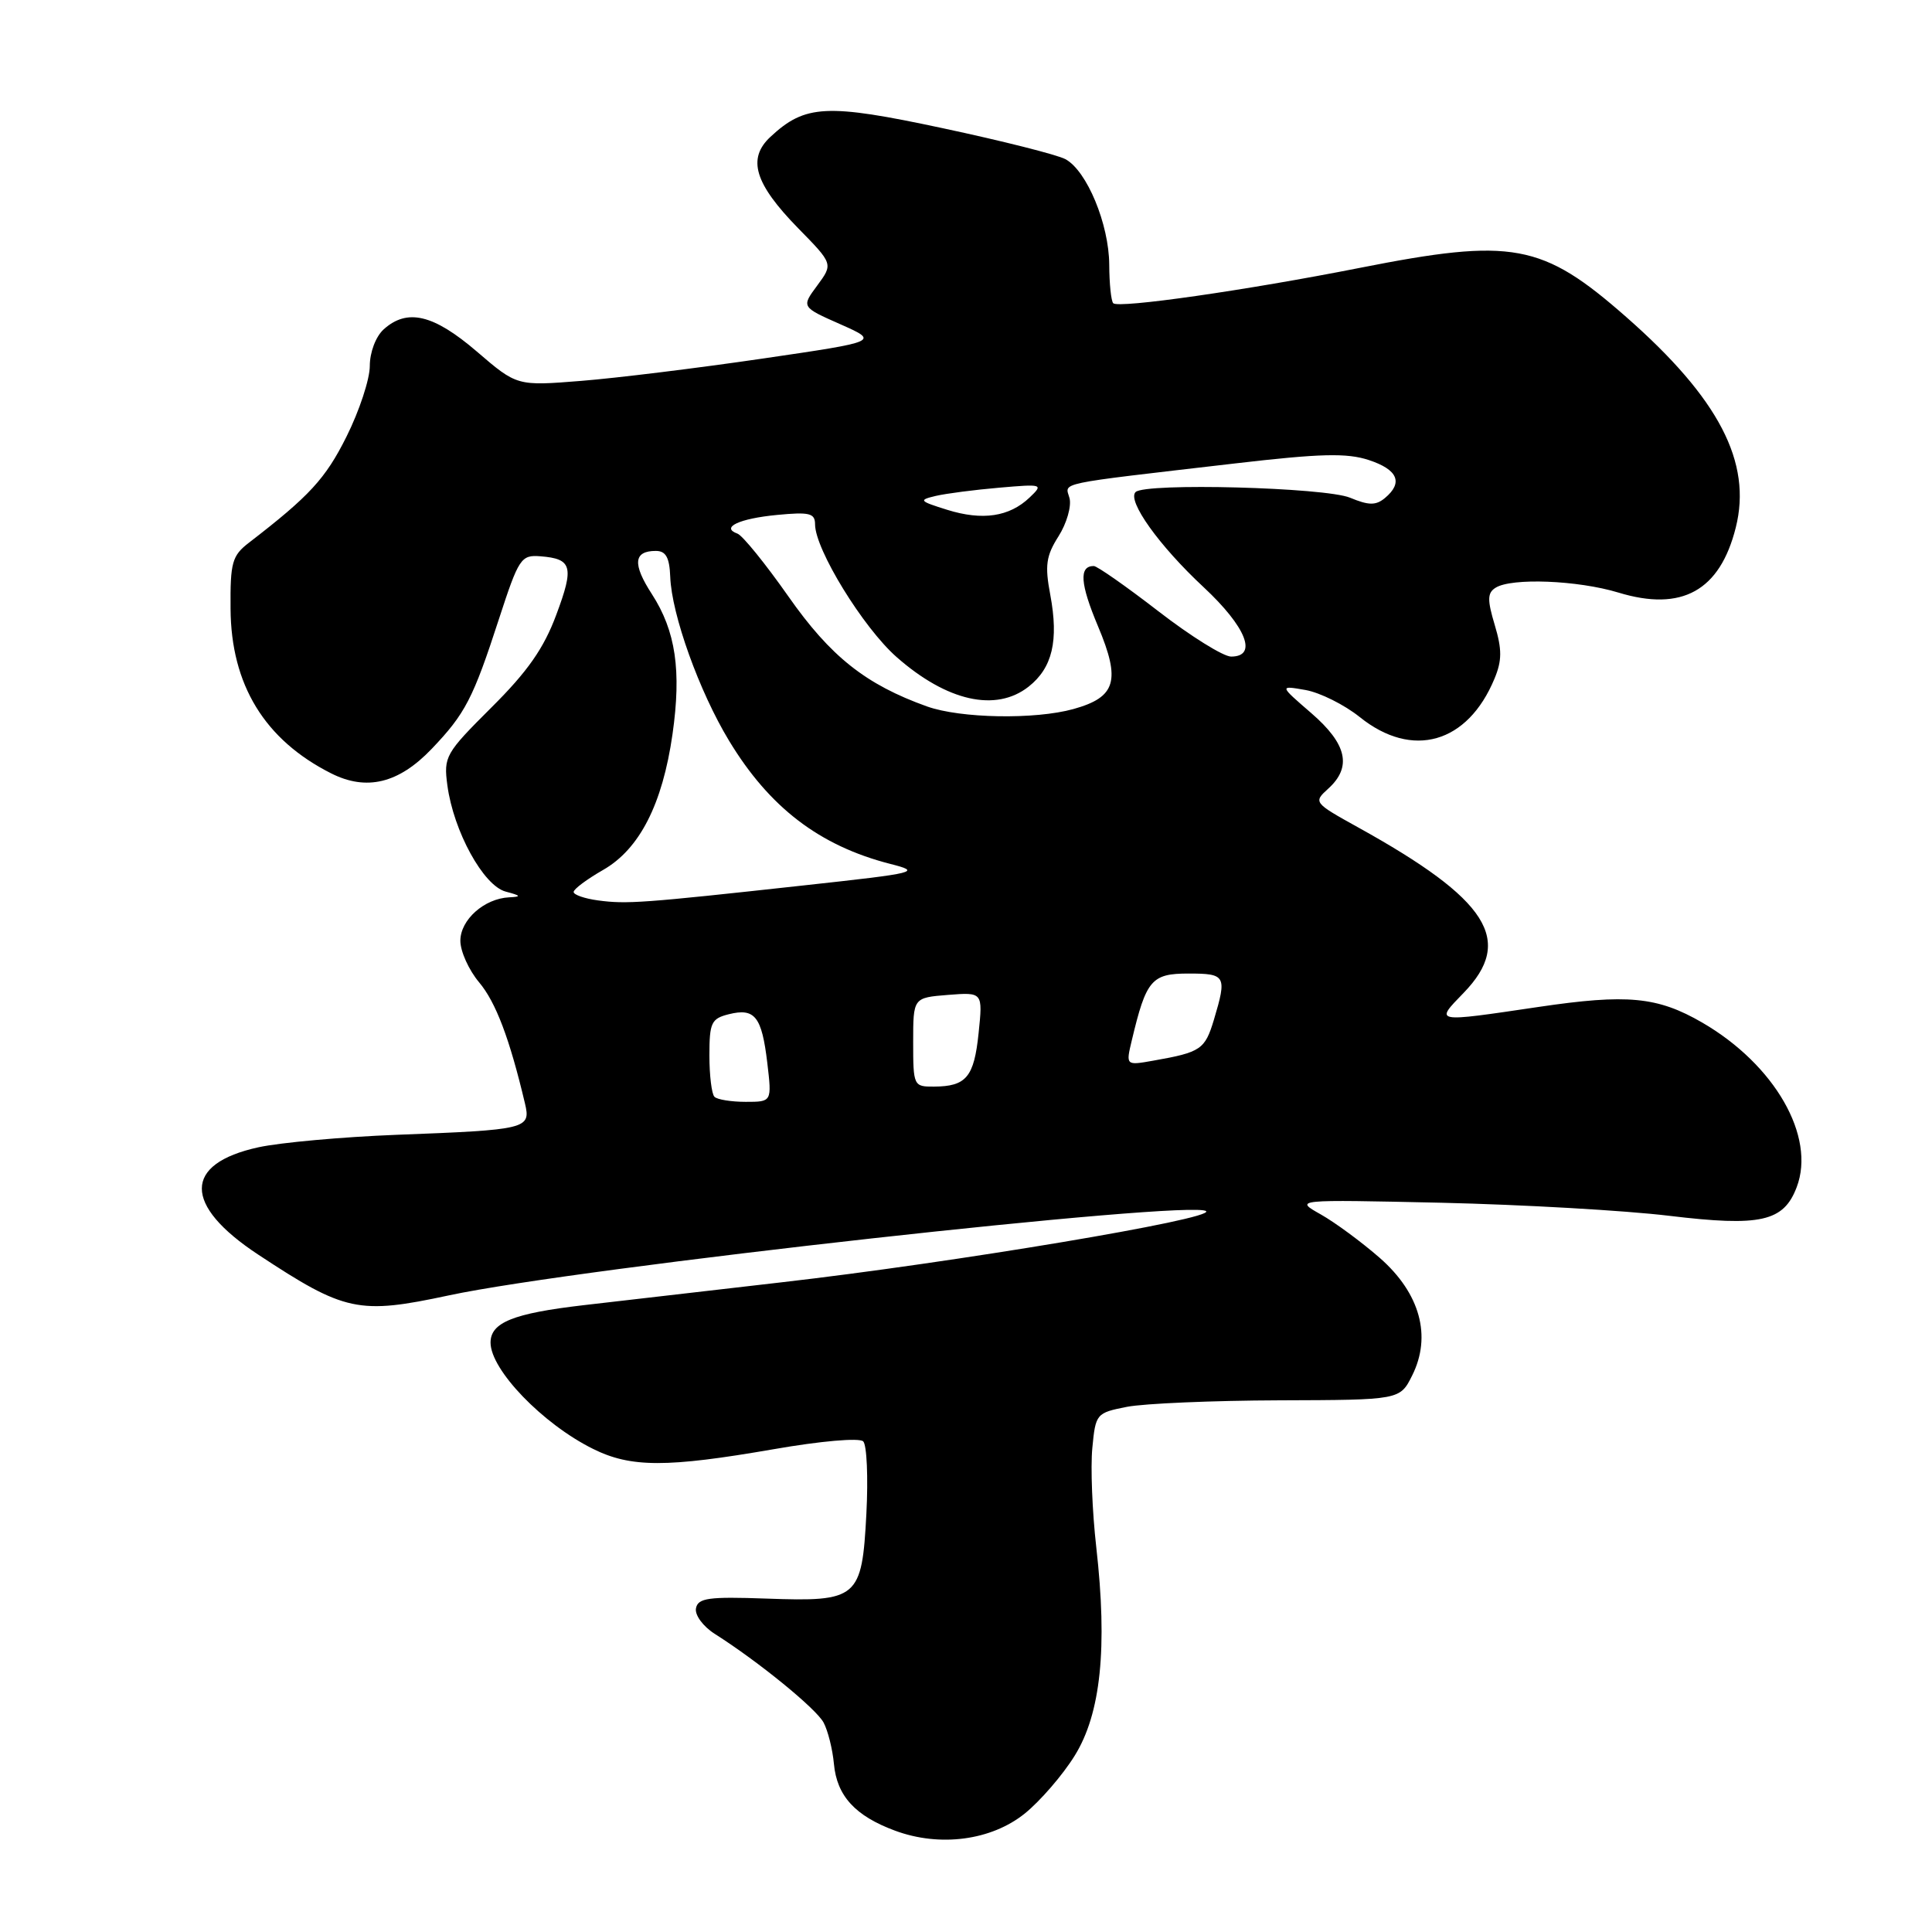 <?xml version="1.0" encoding="UTF-8" standalone="no"?>
<!DOCTYPE svg PUBLIC "-//W3C//DTD SVG 1.1//EN" "http://www.w3.org/Graphics/SVG/1.1/DTD/svg11.dtd" >
<svg xmlns="http://www.w3.org/2000/svg" xmlns:xlink="http://www.w3.org/1999/xlink" version="1.1" viewBox="0 0 256 256">
 <g >
 <path fill="currentColor"
d=" M 135.79 240.30 C 137.83 238.65 140.81 235.21 142.40 232.64 C 145.87 227.07 146.77 218.33 145.26 205.00 C 144.73 200.32 144.49 194.41 144.74 191.86 C 145.17 187.32 145.27 187.21 149.34 186.41 C 151.63 185.97 160.70 185.58 169.50 185.55 C 185.50 185.50 185.50 185.50 187.12 182.26 C 189.73 177.04 188.17 171.37 182.84 166.69 C 180.45 164.60 176.93 162.00 175.00 160.91 C 171.50 158.94 171.50 158.94 191.00 159.37 C 201.72 159.62 215.30 160.39 221.18 161.10 C 233.29 162.56 236.34 161.88 238.07 157.31 C 240.63 150.59 235.17 141.08 225.56 135.50 C 219.62 132.06 215.63 131.68 203.83 133.43 C 189.91 135.49 190.09 135.53 193.93 131.57 C 200.68 124.61 197.24 119.21 179.97 109.64 C 174.07 106.37 174.01 106.30 175.99 104.51 C 179.17 101.63 178.49 98.59 173.75 94.49 C 169.50 90.82 169.50 90.82 172.99 91.43 C 174.90 91.77 178.14 93.38 180.18 95.02 C 187.14 100.61 194.47 98.52 198.03 89.92 C 199.03 87.52 199.03 86.05 198.06 82.81 C 197.06 79.48 197.08 78.56 198.17 77.88 C 200.28 76.54 209.05 76.88 214.45 78.52 C 222.86 81.08 227.90 78.28 230.00 69.90 C 232.17 61.27 227.77 52.80 215.50 42.02 C 204.34 32.21 200.45 31.49 180.15 35.50 C 165.12 38.47 148.23 40.89 147.51 40.18 C 147.23 39.90 146.99 37.60 146.98 35.08 C 146.95 29.70 144.01 22.61 141.17 21.09 C 140.07 20.50 132.76 18.66 124.93 16.99 C 109.53 13.70 106.69 13.84 102.08 18.14 C 98.98 21.03 99.99 24.34 105.76 30.24 C 110.40 34.97 110.40 34.97 108.29 37.83 C 106.18 40.68 106.18 40.68 111.34 42.96 C 116.50 45.25 116.50 45.25 101.00 47.52 C 92.47 48.77 81.67 50.10 77.00 50.47 C 68.50 51.15 68.50 51.15 63.17 46.57 C 57.43 41.65 53.95 40.83 50.83 43.65 C 49.79 44.60 49.00 46.68 49.00 48.50 C 49.00 50.25 47.61 54.46 45.91 57.86 C 43.13 63.43 41.02 65.72 33.00 71.90 C 30.75 73.63 30.50 74.52 30.55 80.66 C 30.61 90.74 35.07 98.03 43.87 102.47 C 48.56 104.84 52.82 103.81 57.19 99.24 C 61.65 94.57 62.68 92.59 66.12 82.00 C 68.74 73.96 69.04 73.51 71.60 73.71 C 75.81 74.04 76.10 75.08 73.71 81.46 C 72.06 85.91 69.90 88.99 65.12 93.74 C 59.01 99.83 58.77 100.25 59.28 104.07 C 60.10 110.15 64.05 117.35 67.00 118.14 C 69.04 118.68 69.13 118.82 67.47 118.90 C 64.16 119.06 61.00 121.88 61.00 124.66 C 61.00 126.06 62.12 128.54 63.49 130.17 C 65.70 132.80 67.53 137.63 69.56 146.21 C 70.36 149.59 69.87 149.71 52.50 150.37 C 45.35 150.65 37.14 151.39 34.25 152.02 C 24.26 154.20 24.24 159.67 34.21 166.24 C 45.72 173.83 47.50 174.21 59.50 171.64 C 76.58 167.98 158.19 158.92 159.82 160.49 C 160.88 161.52 126.31 167.31 103.50 169.92 C 93.60 171.06 81.80 172.42 77.27 172.95 C 68.00 174.03 65.00 175.24 65.00 177.90 C 65.00 181.51 71.91 188.68 78.57 191.98 C 83.59 194.48 88.35 194.48 102.50 192.03 C 108.74 190.94 113.88 190.49 114.38 190.99 C 114.86 191.47 115.05 195.78 114.80 200.57 C 114.21 211.82 113.70 212.26 101.51 211.82 C 93.90 211.55 92.48 211.74 92.22 213.11 C 92.05 214.00 93.15 215.50 94.70 216.49 C 100.53 220.19 108.14 226.40 109.13 228.25 C 109.70 229.31 110.32 231.78 110.50 233.73 C 110.89 237.97 113.32 240.62 118.59 242.57 C 124.54 244.78 131.35 243.87 135.79 240.30 Z  M 94.67 145.33 C 94.30 144.97 94.00 142.50 94.00 139.85 C 94.00 135.51 94.25 134.97 96.57 134.39 C 100.02 133.53 100.94 134.69 101.67 140.83 C 102.28 146.00 102.28 146.00 98.81 146.00 C 96.90 146.00 95.03 145.70 94.67 145.33 Z  M 121.00 138.10 C 121.00 132.20 121.00 132.20 125.62 131.83 C 130.23 131.47 130.23 131.47 129.67 136.89 C 129.07 142.72 128.04 143.96 123.75 143.98 C 121.06 144.00 121.00 143.87 121.00 138.10 Z  M 149.97 137.85 C 151.88 129.83 152.58 129.00 157.48 129.00 C 162.43 129.00 162.59 129.29 160.85 135.12 C 159.66 139.06 159.13 139.43 152.83 140.54 C 149.17 141.19 149.17 141.19 149.97 137.85 Z  M 79.25 119.31 C 77.46 119.07 76.00 118.56 76.01 118.19 C 76.01 117.81 77.77 116.50 79.90 115.28 C 84.74 112.52 87.78 106.57 89.11 97.29 C 90.31 88.86 89.54 83.61 86.37 78.71 C 83.79 74.73 83.95 73.00 86.90 73.00 C 88.23 73.00 88.71 73.86 88.81 76.43 C 88.99 81.43 92.66 91.65 96.61 98.16 C 101.96 107.00 108.59 112.06 117.92 114.46 C 122.16 115.54 121.71 115.66 106.42 117.33 C 85.10 119.67 83.03 119.82 79.25 119.31 Z  M 122.84 93.61 C 114.71 90.70 110.05 87.00 104.46 79.02 C 101.42 74.69 98.39 70.95 97.72 70.71 C 95.44 69.89 97.94 68.71 102.98 68.23 C 107.27 67.82 108.00 68.00 108.00 69.48 C 108.00 72.79 114.37 83.16 118.80 87.06 C 125.48 92.94 131.96 94.39 136.29 90.99 C 139.45 88.50 140.30 84.90 139.17 78.83 C 138.43 74.93 138.61 73.66 140.26 71.06 C 141.34 69.36 141.99 67.09 141.72 66.02 C 141.15 63.86 139.39 64.23 163.63 61.41 C 174.96 60.09 178.47 60.00 181.38 60.96 C 185.23 62.23 185.96 63.96 183.50 66.00 C 182.30 66.99 181.37 66.98 178.89 65.95 C 175.57 64.58 151.74 63.95 150.47 65.20 C 149.32 66.34 153.59 72.32 159.48 77.80 C 165.13 83.07 166.70 87.00 163.13 87.00 C 162.10 87.00 157.77 84.30 153.50 81.00 C 149.23 77.70 145.37 75.00 144.93 75.00 C 142.95 75.00 143.12 77.34 145.49 82.98 C 148.53 90.20 147.88 92.38 142.24 93.95 C 137.14 95.37 127.28 95.19 122.84 93.61 Z  M 125.50 67.55 C 121.79 66.39 121.68 66.26 124.00 65.71 C 125.38 65.39 129.16 64.90 132.42 64.62 C 138.17 64.12 138.28 64.16 136.42 65.93 C 133.74 68.48 130.18 69.01 125.50 67.55 Z "/>
</g>
</svg>